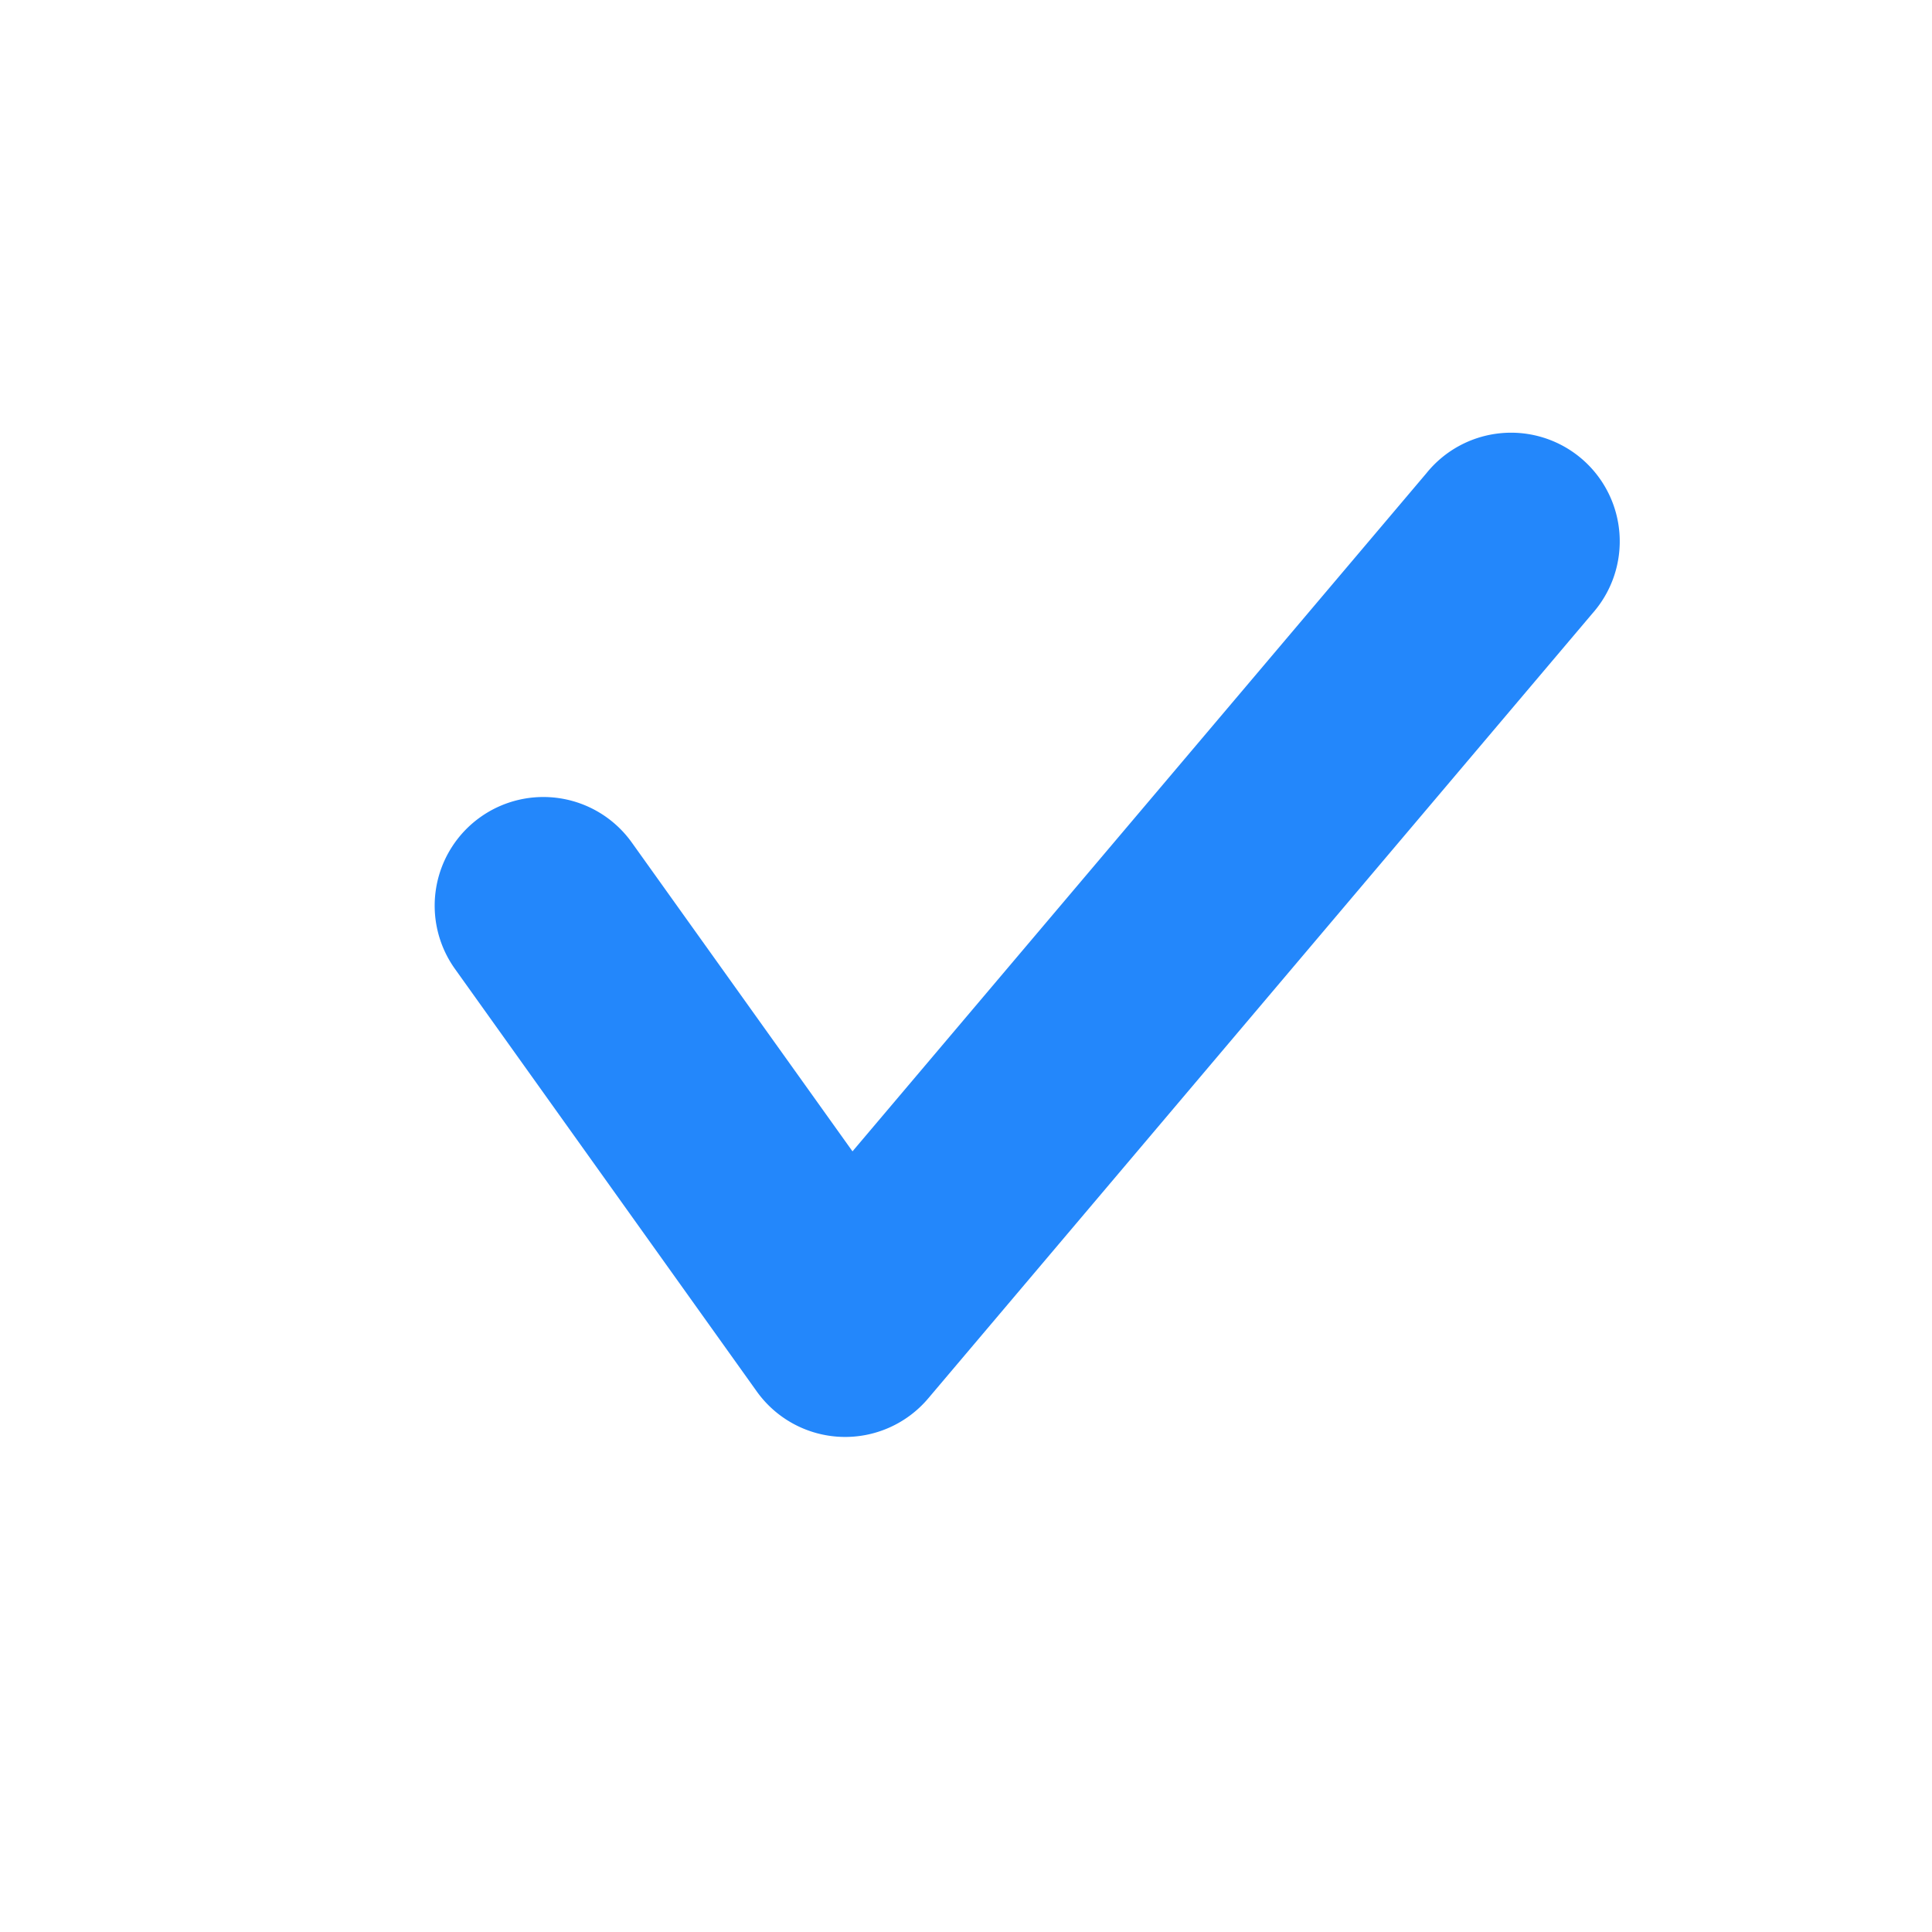 <svg viewBox="0 0 16 16" fill="currentColor" xmlns="http://www.w3.org/2000/svg"><path fill-rule="evenodd" clip-rule="evenodd" d="M3.977 6.768a.9.9 0 0 1 1.255.209L7.06 9.535l4.753-5.616a.9.9 0 1 1 1.374 1.162l-5.5 6.5a.9.9 0 0 1-1.42-.058l-2.5-3.5a.9.9 0 0 1 .21-1.255z" fill="#2387FB"></path></svg>
